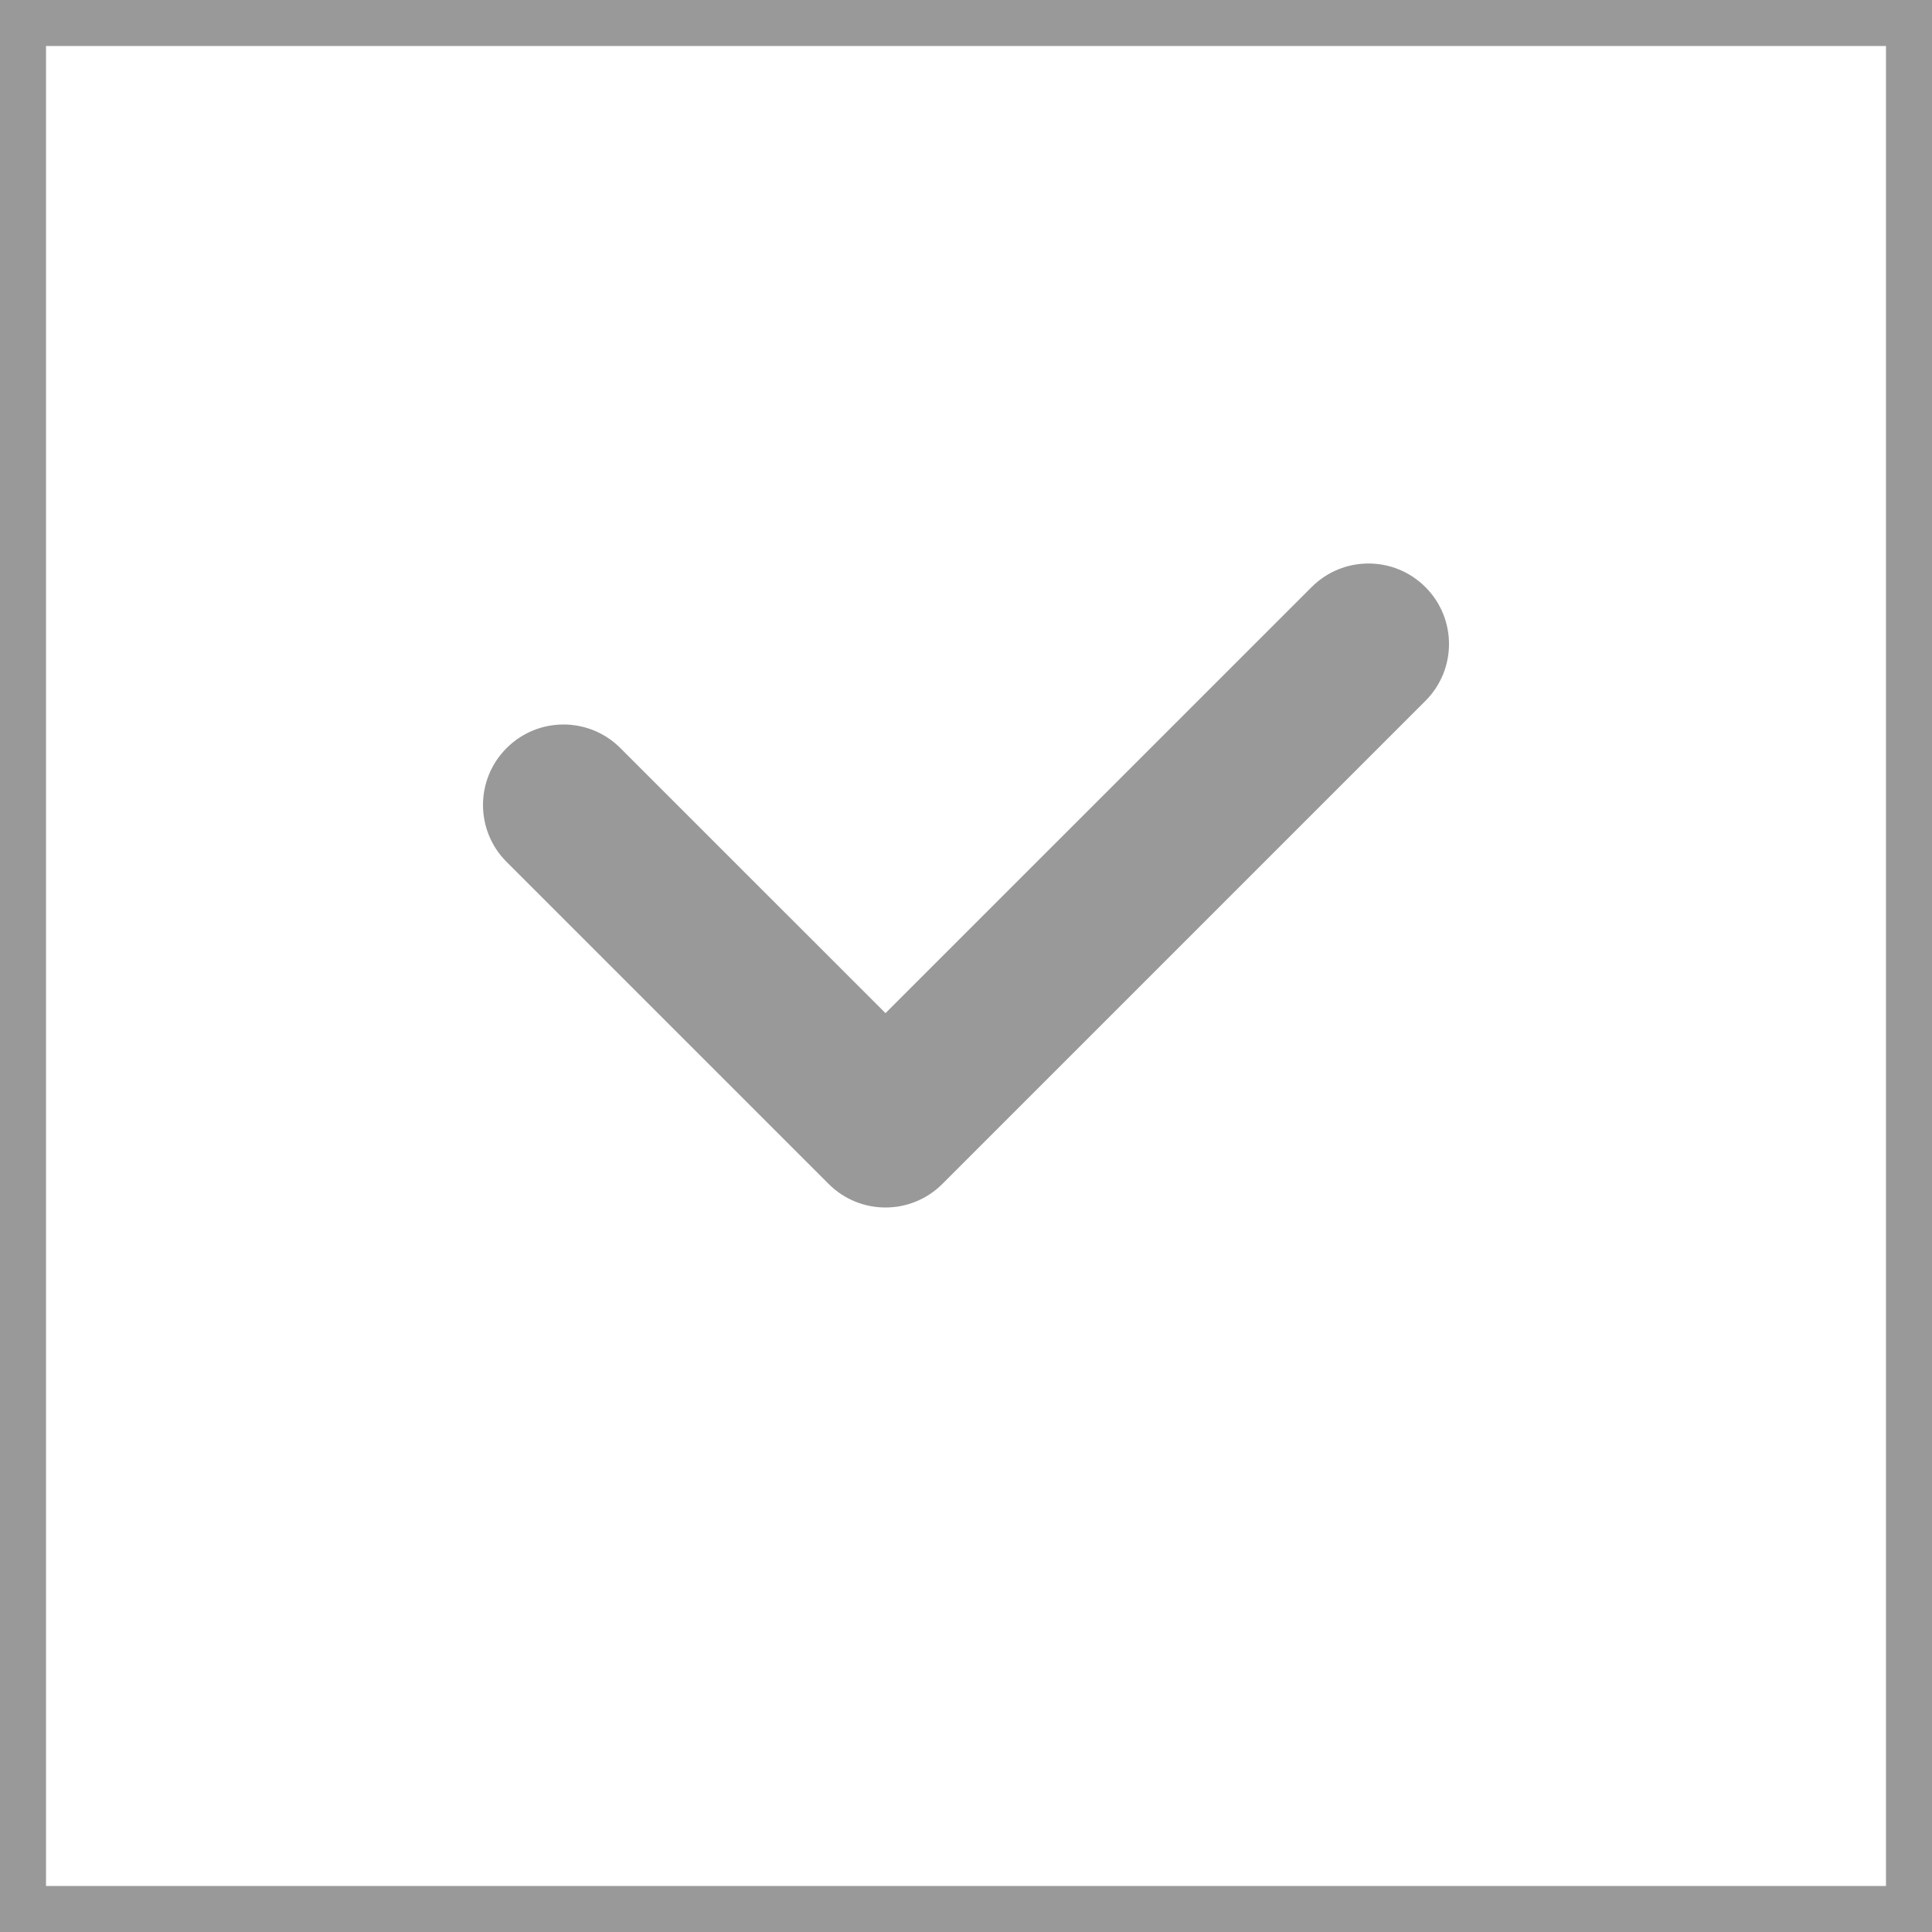 <svg width="42" height="42" viewBox="0 0 42 42" fill="none" xmlns="http://www.w3.org/2000/svg">
<rect x="0" y="0" width="42" height="42" fill="#333333" stroke="none"/>
<g id="MO/check">
<rect id="Rectangle 47" x="0.5" y="0.5" width="41" height="41" fill="white" stroke="#999999"/>
<path id="Vector 2 (Stroke)" fill-rule="evenodd" clip-rule="evenodd" d="M30.987 12.763C31.671 13.446 31.671 14.554 30.987 15.237L20.487 25.737C19.804 26.421 18.696 26.421 18.013 25.737L11.013 18.737C10.329 18.054 10.329 16.946 11.013 16.263C11.696 15.579 12.804 15.579 13.487 16.263L19.25 22.025L28.513 12.763C29.196 12.079 30.304 12.079 30.987 12.763Z" fill="#999999"/>
</g>
</svg>
